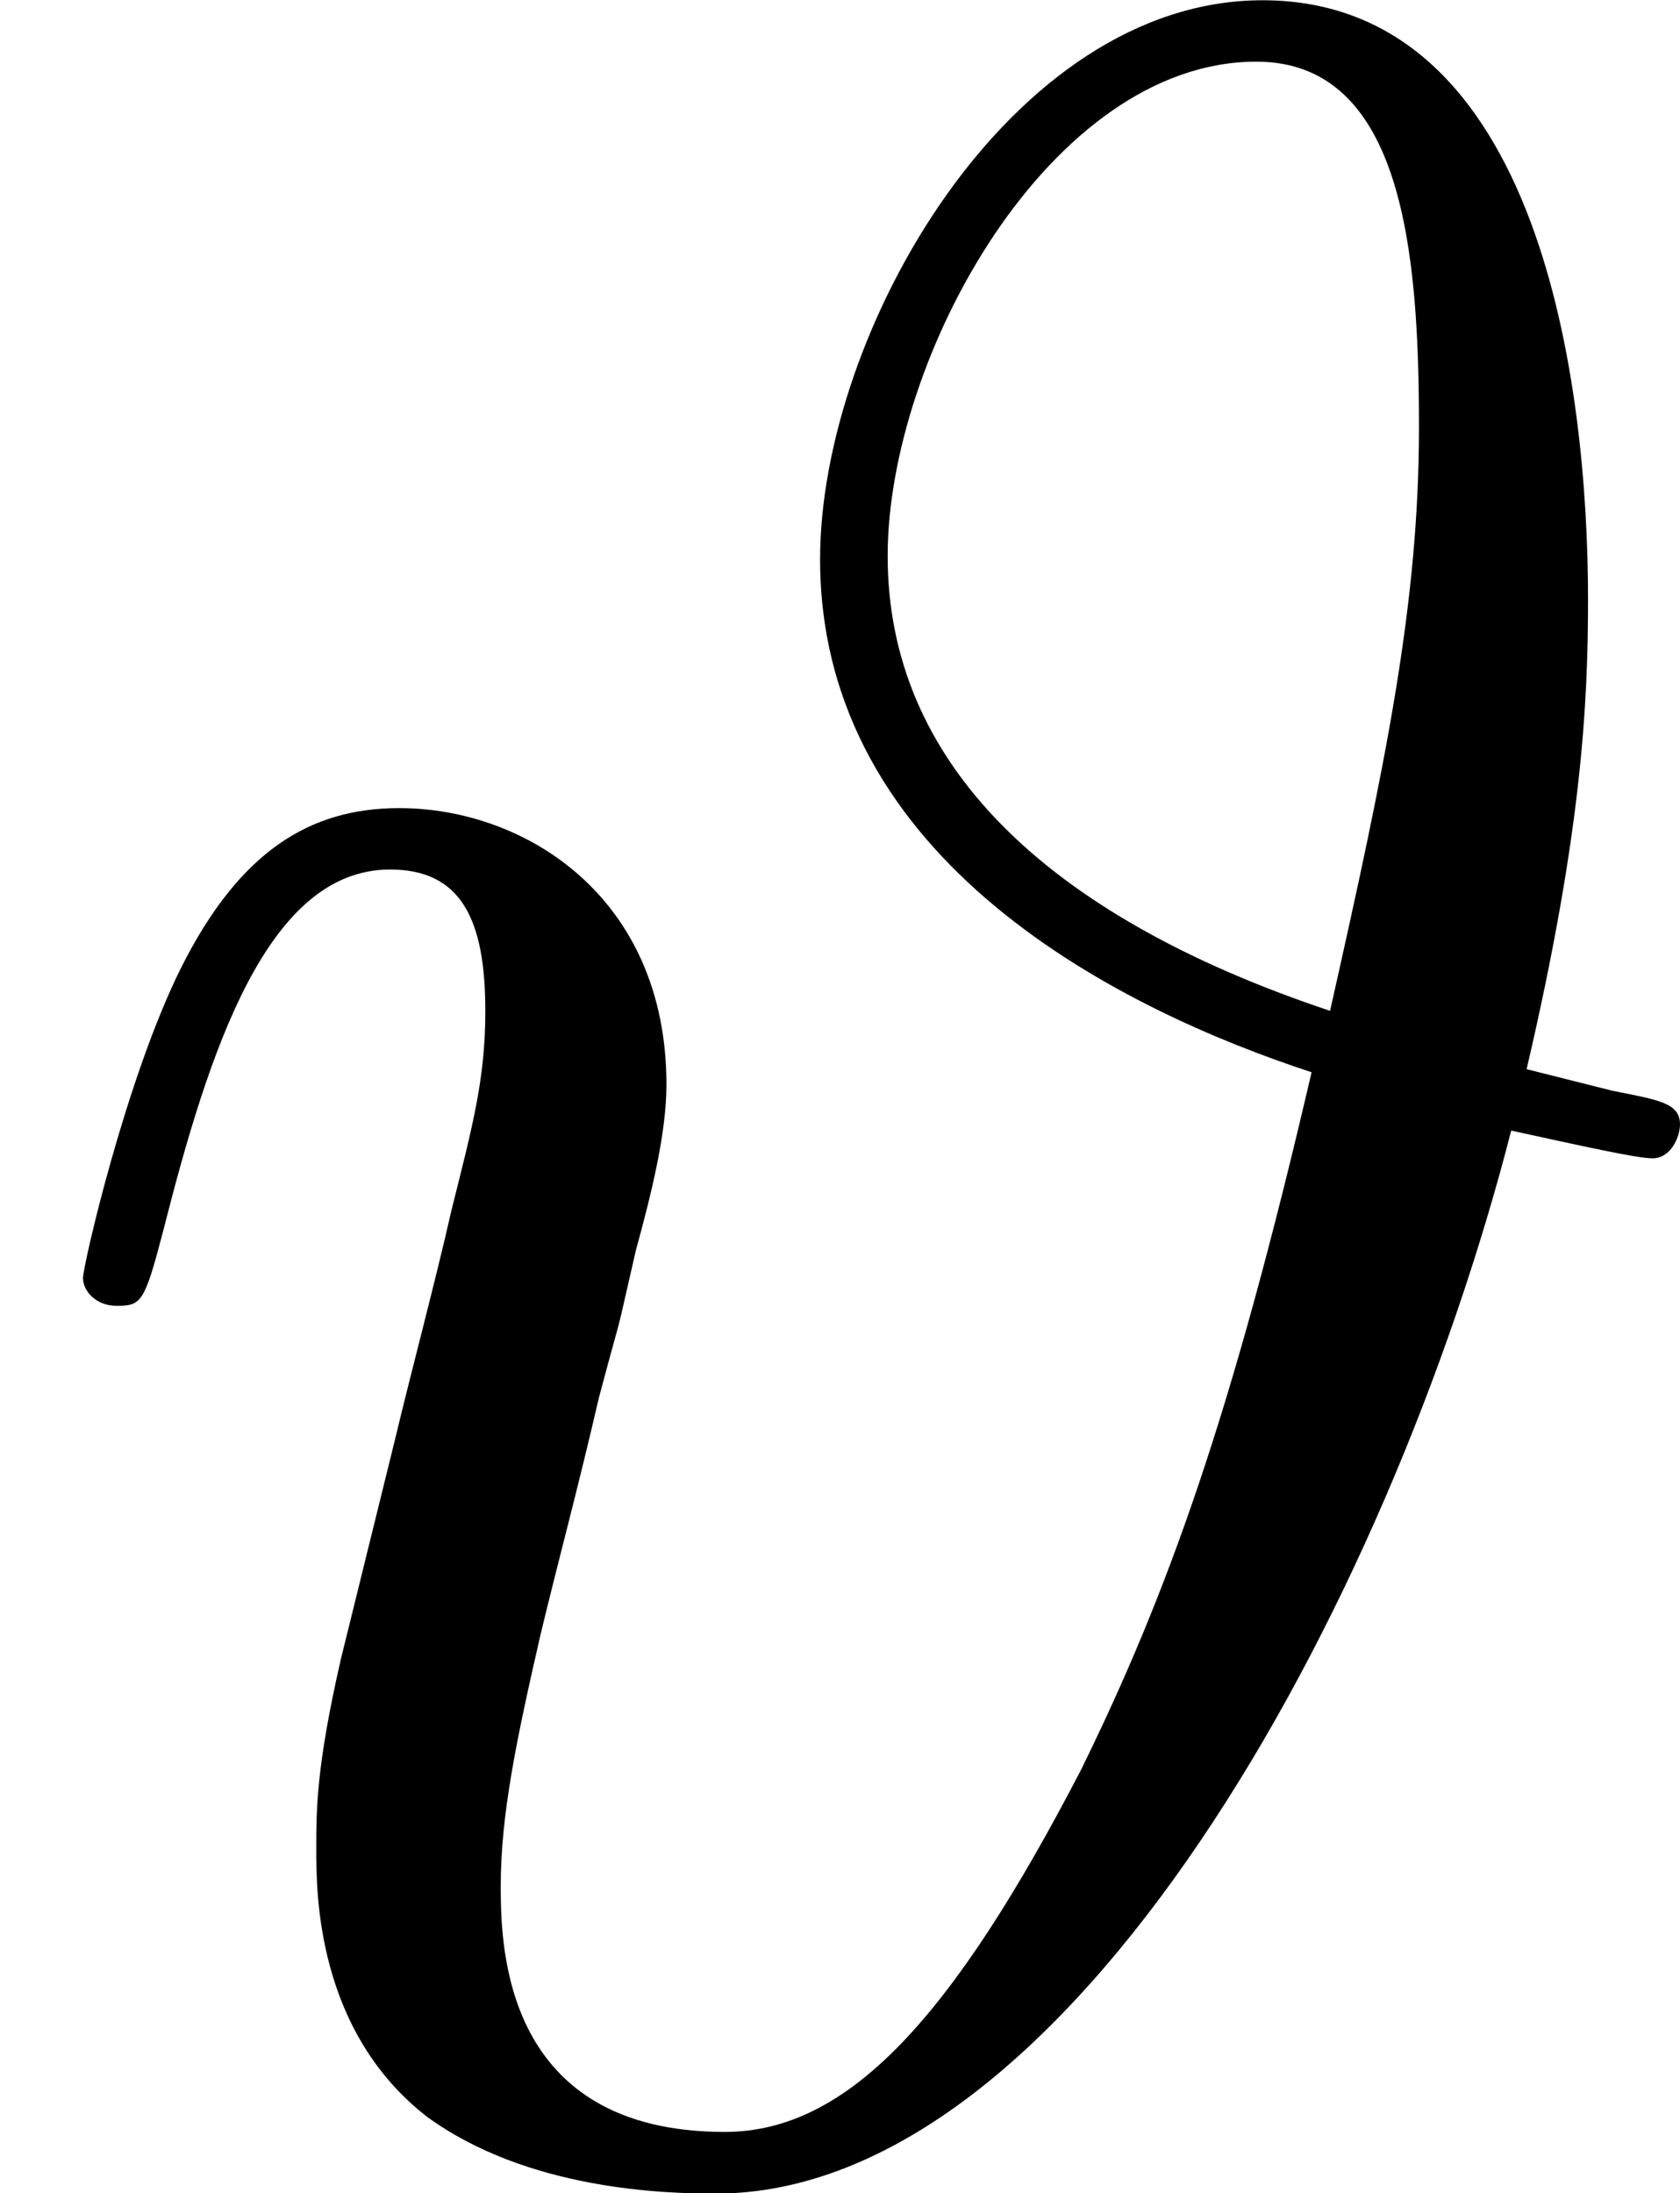 <?xml version='1.0' encoding='UTF-8'?>
<!-- This file was generated by dvisvgm 2.3.5 -->
<svg height='8.536pt' version='1.1' viewBox='29.265 122.742 6.539 8.536' width='6.539pt' xmlns='http://www.w3.org/2000/svg' xmlns:xlink='http://www.w3.org/1999/xlink'>
<defs>
<path d='M5.942 -4.256C6.157 -5.177 6.181 -5.679 6.181 -6.085C6.181 -6.91 6.001 -8.416 4.914 -8.416C3.933 -8.416 3.192 -7.125 3.192 -6.241C3.192 -5.057 4.376 -4.483 5.105 -4.244C4.794 -2.905 4.543 -2.212 4.208 -1.53C3.706 -0.562 3.3 -0.12 2.821 -0.12C1.961 -0.12 1.949 -0.837 1.949 -1.076C1.949 -1.351 2.008 -1.638 2.104 -2.056C2.176 -2.355 2.248 -2.618 2.331 -2.977C2.439 -3.383 2.379 -3.132 2.475 -3.551C2.534 -3.766 2.594 -4.005 2.594 -4.196C2.594 -4.926 2.044 -5.272 1.554 -5.272C1.207 -5.272 0.933 -5.105 0.705 -4.651C0.49 -4.22 0.323 -3.491 0.323 -3.443S0.371 -3.335 0.454 -3.335C0.55 -3.335 0.562 -3.347 0.634 -3.622C0.813 -4.328 1.04 -5.033 1.518 -5.033C1.793 -5.033 1.889 -4.842 1.889 -4.483C1.889 -4.22 1.841 -4.041 1.757 -3.706C1.698 -3.443 1.59 -3.037 1.542 -2.833L1.327 -1.961C1.231 -1.542 1.231 -1.375 1.231 -1.219C1.231 -1.052 1.231 -0.514 1.662 -0.179C2.056 0.108 2.594 0.12 2.786 0.12C4.16 0.12 5.404 -2.152 5.882 -4.017C6.157 -3.957 6.372 -3.909 6.432 -3.909C6.504 -3.909 6.539 -3.993 6.539 -4.041C6.539 -4.125 6.456 -4.136 6.276 -4.172L5.942 -4.256ZM5.177 -4.483C4.065 -4.854 3.455 -5.452 3.455 -6.253C3.455 -7.03 4.089 -8.177 4.89 -8.177C5.464 -8.177 5.523 -7.424 5.523 -6.755C5.523 -6.061 5.392 -5.44 5.177 -4.483Z' id='g14-35'/>
</defs>
<g id='page1'>
<use x='29.265' xlink:href='#g14-35' y='131.159'/>
</g>
</svg>